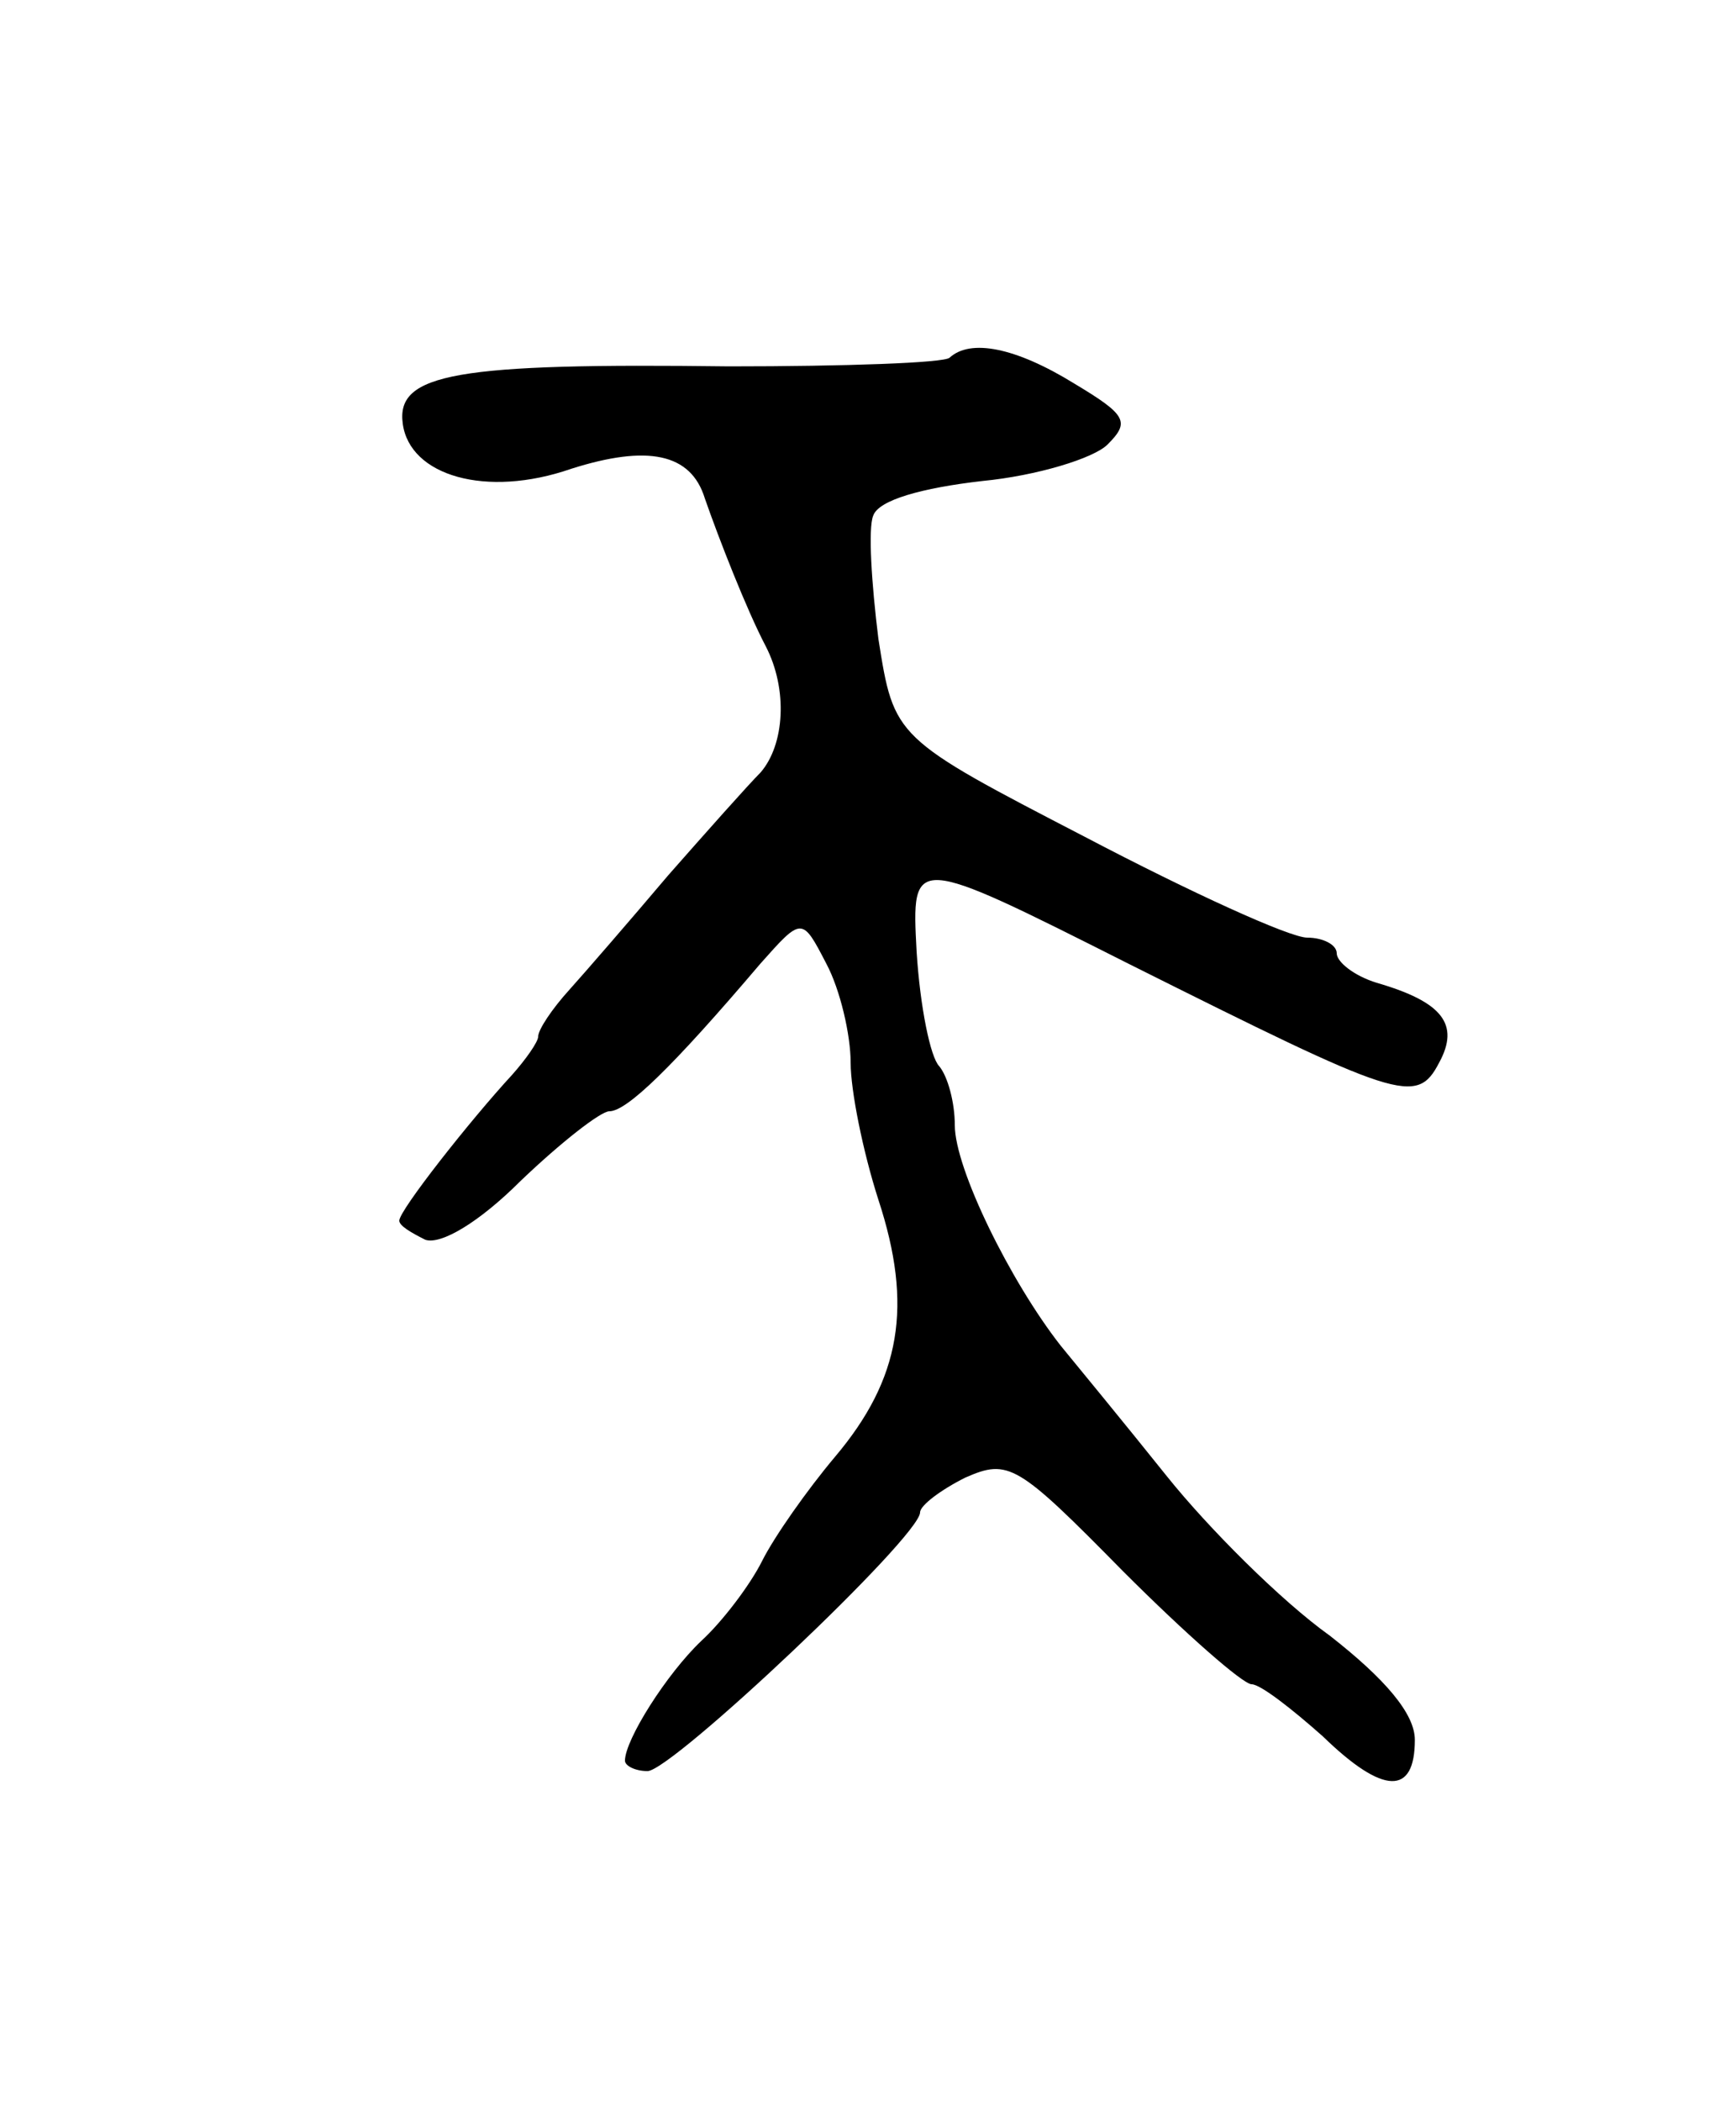 <svg version="1.0" xmlns="http://www.w3.org/2000/svg"
 width="100pt" height="121pt" viewBox="0 0 100 121"
 preserveAspectRatio="xMidYMid meet">
<g transform="translate(0,121) scale(0.1,-0.1)"
fill="#000000" stroke="none">
<path d="M547 1004 c-3 -3 -60 -5 -127 -5 -157 2 -192 -4 -188 -33 4 -30 48
-43 97 -26 44 14 69 9 77 -17 8 -23 24 -64 35 -85 13 -25 11 -57 -3 -73 -7 -7
-31 -34 -53 -59 -22 -26 -48 -56 -57 -66 -10 -11 -18 -23 -18 -27 0 -3 -7 -13
-15 -22 -24 -26 -65 -78 -65 -84 0 -3 7 -7 15 -11 9 -3 31 10 55 34 23 22 46
40 51 40 10 0 36 25 87 85 24 27 24 27 38 0 8 -15 14 -41 14 -57 0 -16 7 -51
16 -79 20 -61 13 -103 -25 -148 -16 -19 -35 -46 -42 -60 -7 -14 -23 -35 -35
-46 -20 -19 -44 -57 -44 -69 0 -3 6 -6 13 -6 14 0 157 135 157 149 0 4 12 13
26 20 25 11 30 8 91 -54 36 -36 69 -65 74 -65 5 0 23 -14 41 -30 35 -34 53
-34 53 -2 0 15 -17 35 -49 60 -28 20 -70 62 -94 92 -24 30 -52 64 -61 75 -29
37 -61 102 -61 127 0 13 -4 28 -9 34 -5 5 -11 34 -13 66 -3 56 -3 56 122 -7
156 -78 166 -82 179 -57 12 22 2 35 -36 46 -13 4 -23 12 -23 17 0 5 -8 9 -17
9 -10 0 -67 26 -128 58 -110 57 -110 57 -119 114 -4 32 -6 64 -3 71 3 9 28 16
63 20 31 3 64 13 72 21 13 13 11 17 -19 35 -34 21 -60 26 -72 15z"/>
</g>
</svg>
